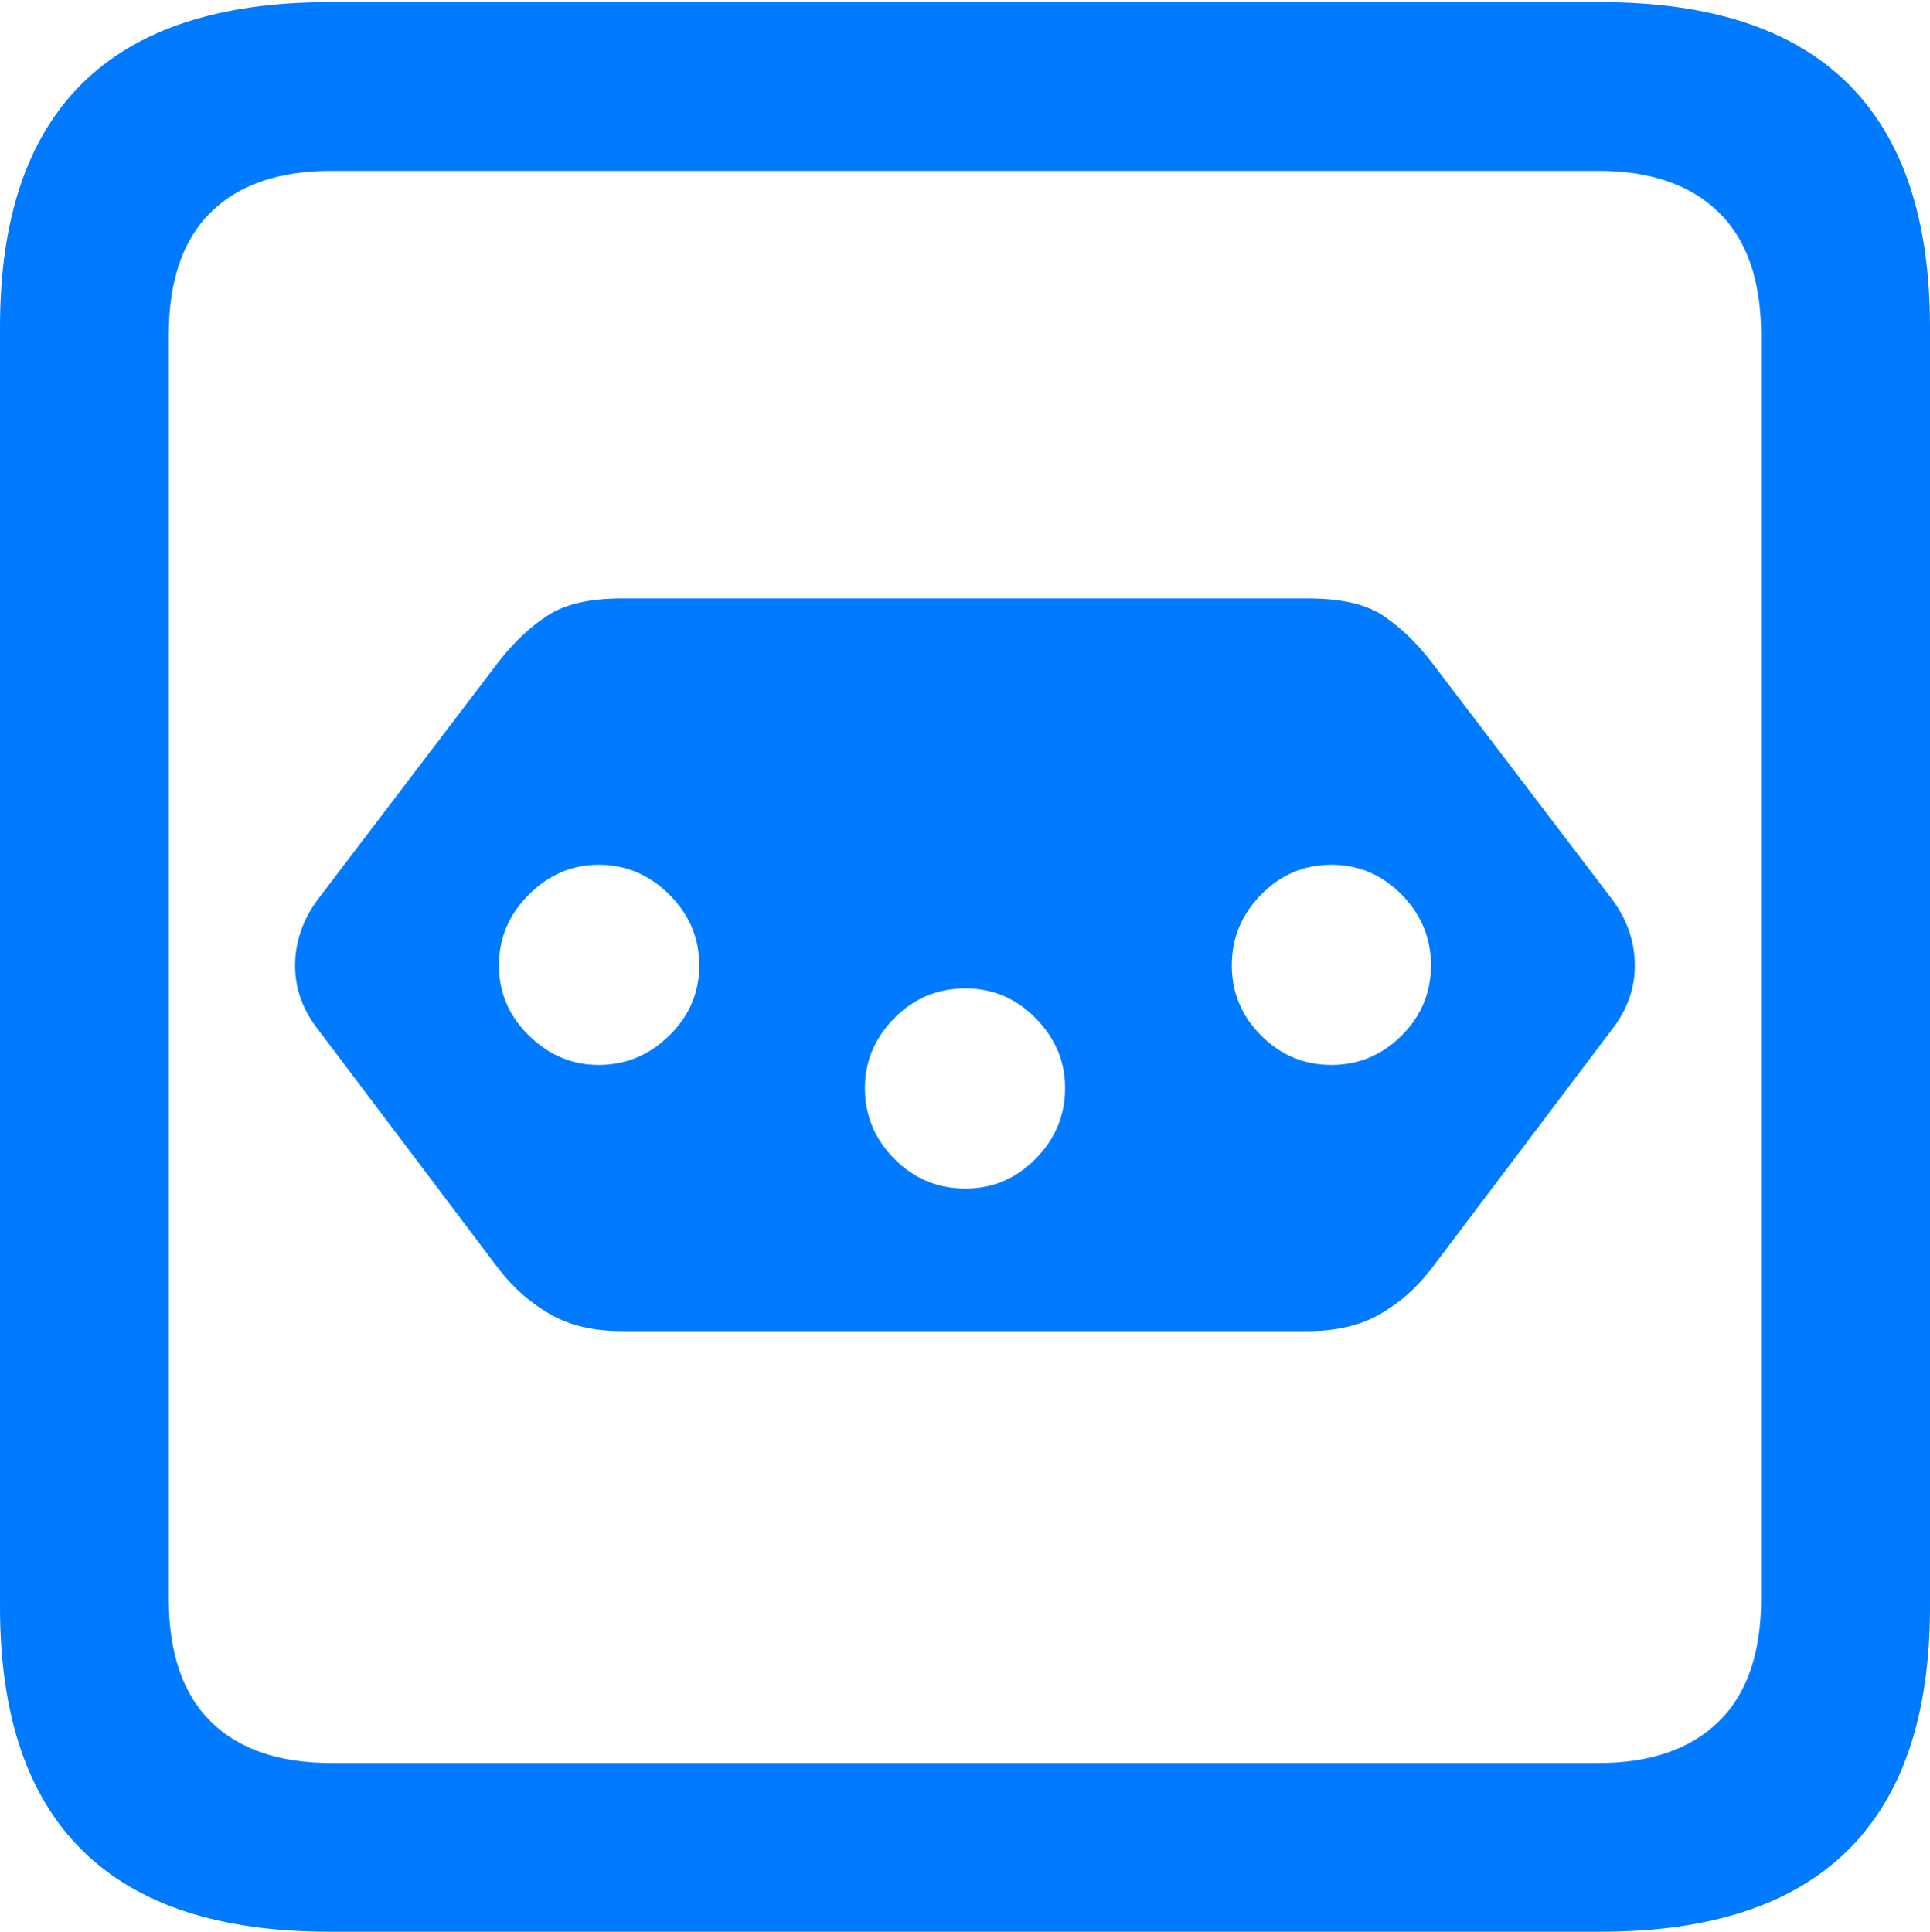 <?xml version="1.0" encoding="UTF-8"?>
<!--Generator: Apple Native CoreSVG 175.5-->
<!DOCTYPE svg
PUBLIC "-//W3C//DTD SVG 1.1//EN"
       "http://www.w3.org/Graphics/SVG/1.1/DTD/svg11.dtd">
<svg version="1.1" xmlns="http://www.w3.org/2000/svg" xmlns:xlink="http://www.w3.org/1999/xlink" width="17.979" height="17.998">
 <g>
  <rect height="17.998" opacity="0" width="17.979" x="0" y="0"/>
  <path d="M3.066 17.998L14.912 17.998Q16.445 17.998 17.212 17.241Q17.979 16.484 17.979 14.971L17.979 3.047Q17.979 1.533 17.212 0.776Q16.445 0.02 14.912 0.02L3.066 0.02Q1.533 0.02 0.767 0.776Q0 1.533 0 3.047L0 14.971Q0 16.484 0.767 17.241Q1.533 17.998 3.066 17.998ZM3.086 16.426Q2.354 16.426 1.963 16.04Q1.572 15.654 1.572 14.893L1.572 3.125Q1.572 2.363 1.963 1.978Q2.354 1.592 3.086 1.592L14.893 1.592Q15.615 1.592 16.011 1.978Q16.406 2.363 16.406 3.125L16.406 14.893Q16.406 15.654 16.011 16.04Q15.615 16.426 14.893 16.426Z" fill="#007aff"/>
  <path d="M5.791 5.576Q5.342 5.576 5.098 5.737Q4.854 5.898 4.648 6.162L2.969 8.369Q2.754 8.652 2.749 8.984Q2.744 9.316 2.969 9.6L4.648 11.826Q4.854 12.09 5.127 12.246Q5.4 12.402 5.791 12.402L12.188 12.402Q12.578 12.402 12.852 12.246Q13.125 12.09 13.33 11.826L15.01 9.6Q15.234 9.316 15.229 8.984Q15.225 8.652 15.01 8.369L13.33 6.162Q13.125 5.898 12.886 5.737Q12.646 5.576 12.188 5.576ZM5.576 8.057Q5.957 8.057 6.235 8.335Q6.514 8.613 6.514 8.994Q6.514 9.375 6.235 9.648Q5.957 9.922 5.576 9.922Q5.205 9.922 4.927 9.648Q4.648 9.375 4.648 8.994Q4.648 8.613 4.927 8.335Q5.205 8.057 5.576 8.057ZM8.994 9.209Q9.375 9.209 9.648 9.487Q9.922 9.766 9.922 10.137Q9.922 10.518 9.648 10.796Q9.375 11.074 8.994 11.074Q8.604 11.074 8.33 10.796Q8.057 10.518 8.057 10.137Q8.057 9.766 8.33 9.487Q8.604 9.209 8.994 9.209ZM12.402 8.057Q12.783 8.057 13.057 8.335Q13.33 8.613 13.33 8.994Q13.33 9.375 13.057 9.648Q12.783 9.922 12.402 9.922Q12.021 9.922 11.748 9.648Q11.475 9.375 11.475 8.994Q11.475 8.613 11.748 8.335Q12.021 8.057 12.402 8.057Z" fill="#007aff"/>
 </g>
</svg>
